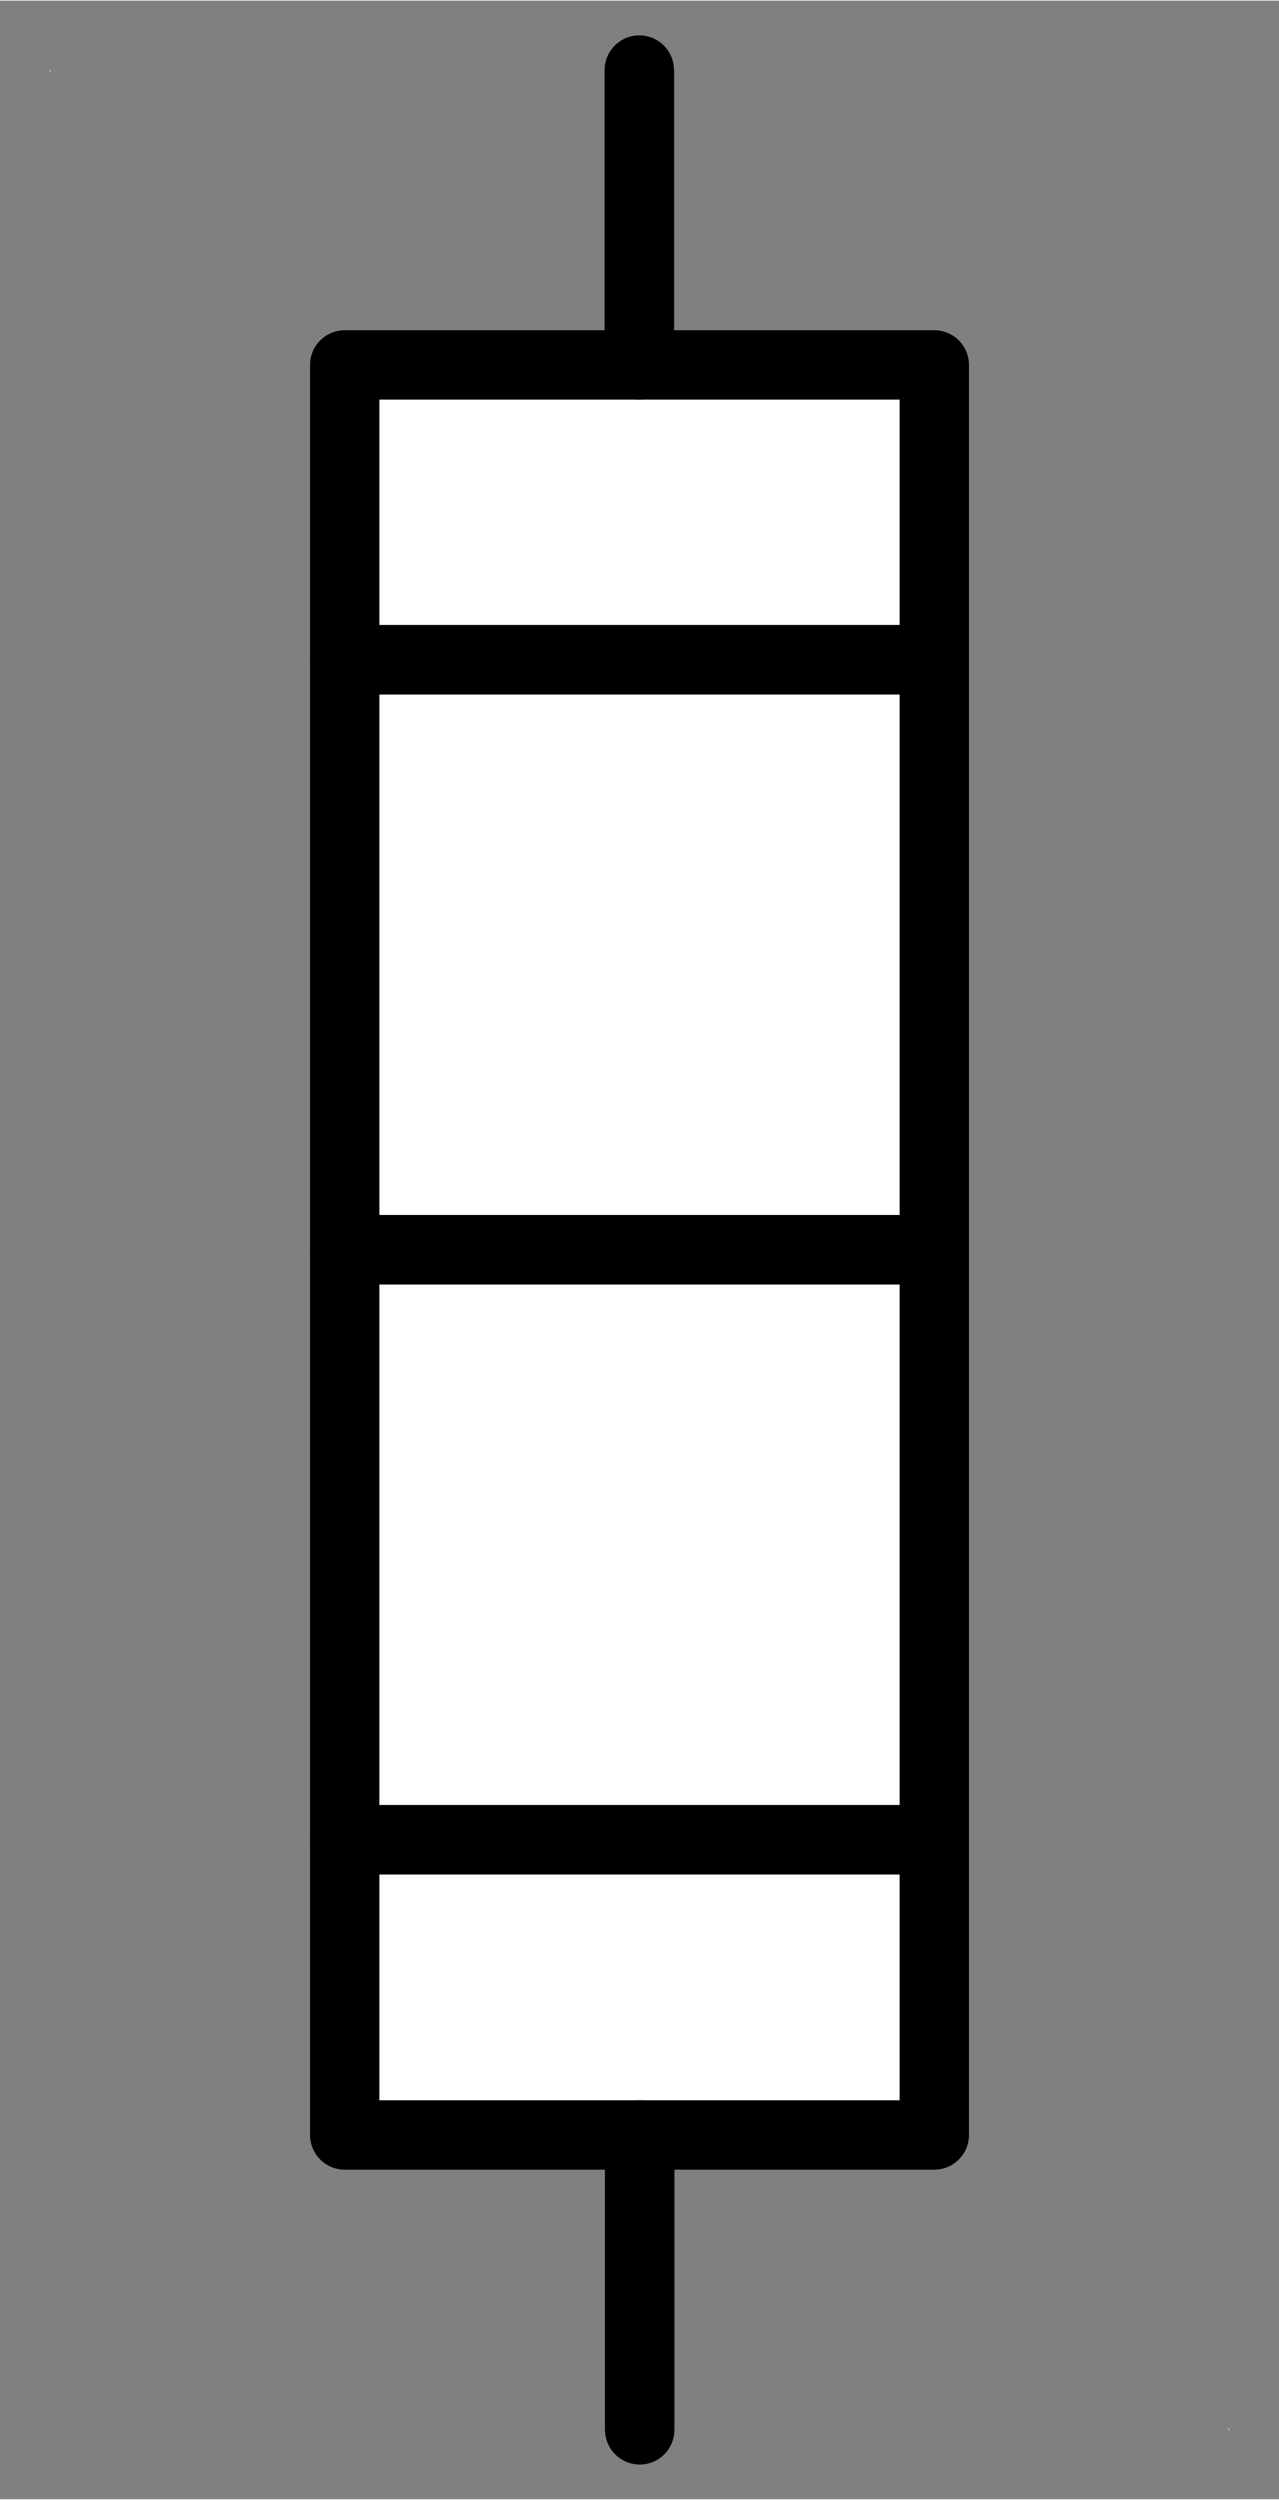 <?xml version="1.0" encoding="UTF-8" standalone="no"?>
<!DOCTYPE svg PUBLIC "-//W3C//DTD SVG 1.0//EN" "C:\SeeVisioDTD\svg10.dtd">
<!-- Généré par Microsoft Visio 11.0, SVG Export, v1.0 OL_EE0743.svg Page 1 -->
<!--
/*******************************************************************************
* Copyright (c) 2010-2013 ITER Organization.
* All rights reserved. This program and the accompanying materials
* are made available under the terms of the Eclipse Public License v1.0
* which accompanies this distribution, and is available at
* http://www.eclipse.org/legal/epl-v10.html
******************************************************************************/
-->
<svg xmlns="http://www.w3.org/2000/svg" xmlns:v="http://schemas.microsoft.com/visio/2003/SVGExtensions/" width="0.256in"
		height="0.5in" viewBox="0 0 18.448 36.012" xml:space="preserve" color-interpolation-filters="sRGB" class="st6">
	<rect x="0" y="0" width="18.448" height="36.012" fill="#808080" stroke="none"/>
	<v:documentProperties v:langID="1036" v:metric="true" v:viewMarkup="false"/>
	<style type="text/css">
	<![CDATA[
		.st1 {fill:#ffffff;stroke:none;stroke-linecap:round;stroke-linejoin:round;stroke-width:0.72}
		.st2 {fill:#ffffff;stroke:#000000;stroke-linecap:round;stroke-linejoin:round;stroke-width:1}
		.st3 {fill:none;stroke:#000000;stroke-width:1}
		.st4 {fill:none}
		.st5 {stroke:#000000;stroke-linecap:round;stroke-linejoin:round;stroke-width:1}
		.st6 {fill:none;fill-rule:evenodd;font-size:12;overflow:visible;stroke-linecap:square;stroke-miterlimit:3}
	]]>
	</style>
	<g v:mID="0" v:index="1" v:groupContext="foregroundPage">
		<title>Page 1</title>
		<v:pageProperties v:drawingScale="0.0393701" v:pageScale="0.0393701" v:drawingUnits="24" v:shadowOffsetX="8.50391"
				v:shadowOffsetY="-8.50391"/>
		<g id="group1-1" transform="translate(0.72,-0.996)" v:mID="1" v:groupContext="group">
			<title>Feuille.1</title>
			<g id="shape2-2" v:mID="2" v:groupContext="shape" transform="translate(0,-33.994)">
				<title>Feuille.2</title>
				<rect x="0" y="35.99" width="0.011" height="0.021" class="st1"/>
			</g>
			<g id="shape3-4" v:mID="3" v:groupContext="shape" transform="translate(16.997,0)">
				<title>Feuille.3</title>
				<rect x="0" y="35.99" width="0.011" height="0.021" class="st1"/>
			</g>
		</g>
		<g id="shape4-6" v:mID="4" v:groupContext="shape" transform="translate(4.972,-5.25)">
			<title>Feuille.4</title>
			<rect x="0" y="10.5" width="8.504" height="25.512" class="st2"/>
		</g>
		<g id="group5-8" transform="translate(-26.789,5.25) rotate(-90)" v:mID="5" v:groupContext="group">
			<title>Feuille.2</title>
			<g id="shape6-9" v:mID="6" v:groupContext="shape">
				<title>Feuille.6</title>
				<path d="M0 36.01 L4.25 36.01 L0 36.01 Z" class="st3"/>
			</g>
			<g id="shape7-11" v:mID="7" v:groupContext="shape">
				<title>Feuille.7</title>
				<path d="M0 36.01 L4.25 36.01 L0 36.01 Z" class="st4"/>
				<path d="M0 36.01 L4.25 36.01" class="st5"/>
			</g>
		</g>
		<g id="group8-14" transform="translate(45.237,30.762) rotate(90)" v:mID="8" v:groupContext="group">
			<title>Feuille.3</title>
			<g id="shape9-15" v:mID="9" v:groupContext="shape">
				<title>Feuille.9</title>
				<path d="M0 36.01 L4.25 36.01 L0 36.01 Z" class="st3"/>
			</g>
			<g id="shape10-17" v:mID="10" v:groupContext="shape">
				<title>Feuille.10</title>
				<path d="M0 36.01 L4.25 36.01 L0 36.01 Z" class="st4"/>
				<path d="M0 36.01 L4.25 36.01" class="st5"/>
			</g>
		</g>
		<g id="group11-20" transform="translate(4.972,-26.511)" v:mID="11" v:groupContext="group">
			<title>Feuille.4</title>
			<g id="shape12-21" v:mID="12" v:groupContext="shape">
				<title>Feuille.12</title>
				<path d="M0 36.01 L8.5 36.01 L0 36.01 Z" class="st3"/>
			</g>
			<g id="shape13-23" v:mID="13" v:groupContext="shape">
				<title>Feuille.13</title>
				<path d="M0 36.01 L8.5 36.01 L0 36.01 Z" class="st4"/>
				<path d="M0 36.01 L8.5 36.01" class="st5"/>
			</g>
		</g>
		<g id="group14-26" transform="translate(4.972,-18.007)" v:mID="14" v:groupContext="group">
			<title>Feuille.5</title>
			<g id="shape15-27" v:mID="15" v:groupContext="shape">
				<title>Feuille.15</title>
				<path d="M0 36.01 L8.5 36.01 L0 36.01 Z" class="st3"/>
			</g>
			<g id="shape16-29" v:mID="16" v:groupContext="shape">
				<title>Feuille.16</title>
				<path d="M0 36.01 L8.5 36.01 L0 36.01 Z" class="st4"/>
				<path d="M0 36.01 L8.5 36.01" class="st5"/>
			</g>
		</g>
		<g id="group17-32" transform="translate(4.972,-9.503)" v:mID="17" v:groupContext="group">
			<title>Feuille.6</title>
			<g id="shape18-33" v:mID="18" v:groupContext="shape">
				<title>Feuille.18</title>
				<path d="M0 36.01 L8.5 36.01 L0 36.01 Z" class="st3"/>
			</g>
			<g id="shape19-35" v:mID="19" v:groupContext="shape">
				<title>Feuille.19</title>
				<path d="M0 36.01 L8.5 36.01 L0 36.01 Z" class="st4"/>
				<path d="M0 36.01 L8.5 36.01" class="st5"/>
			</g>
		</g>
	</g>
</svg>
